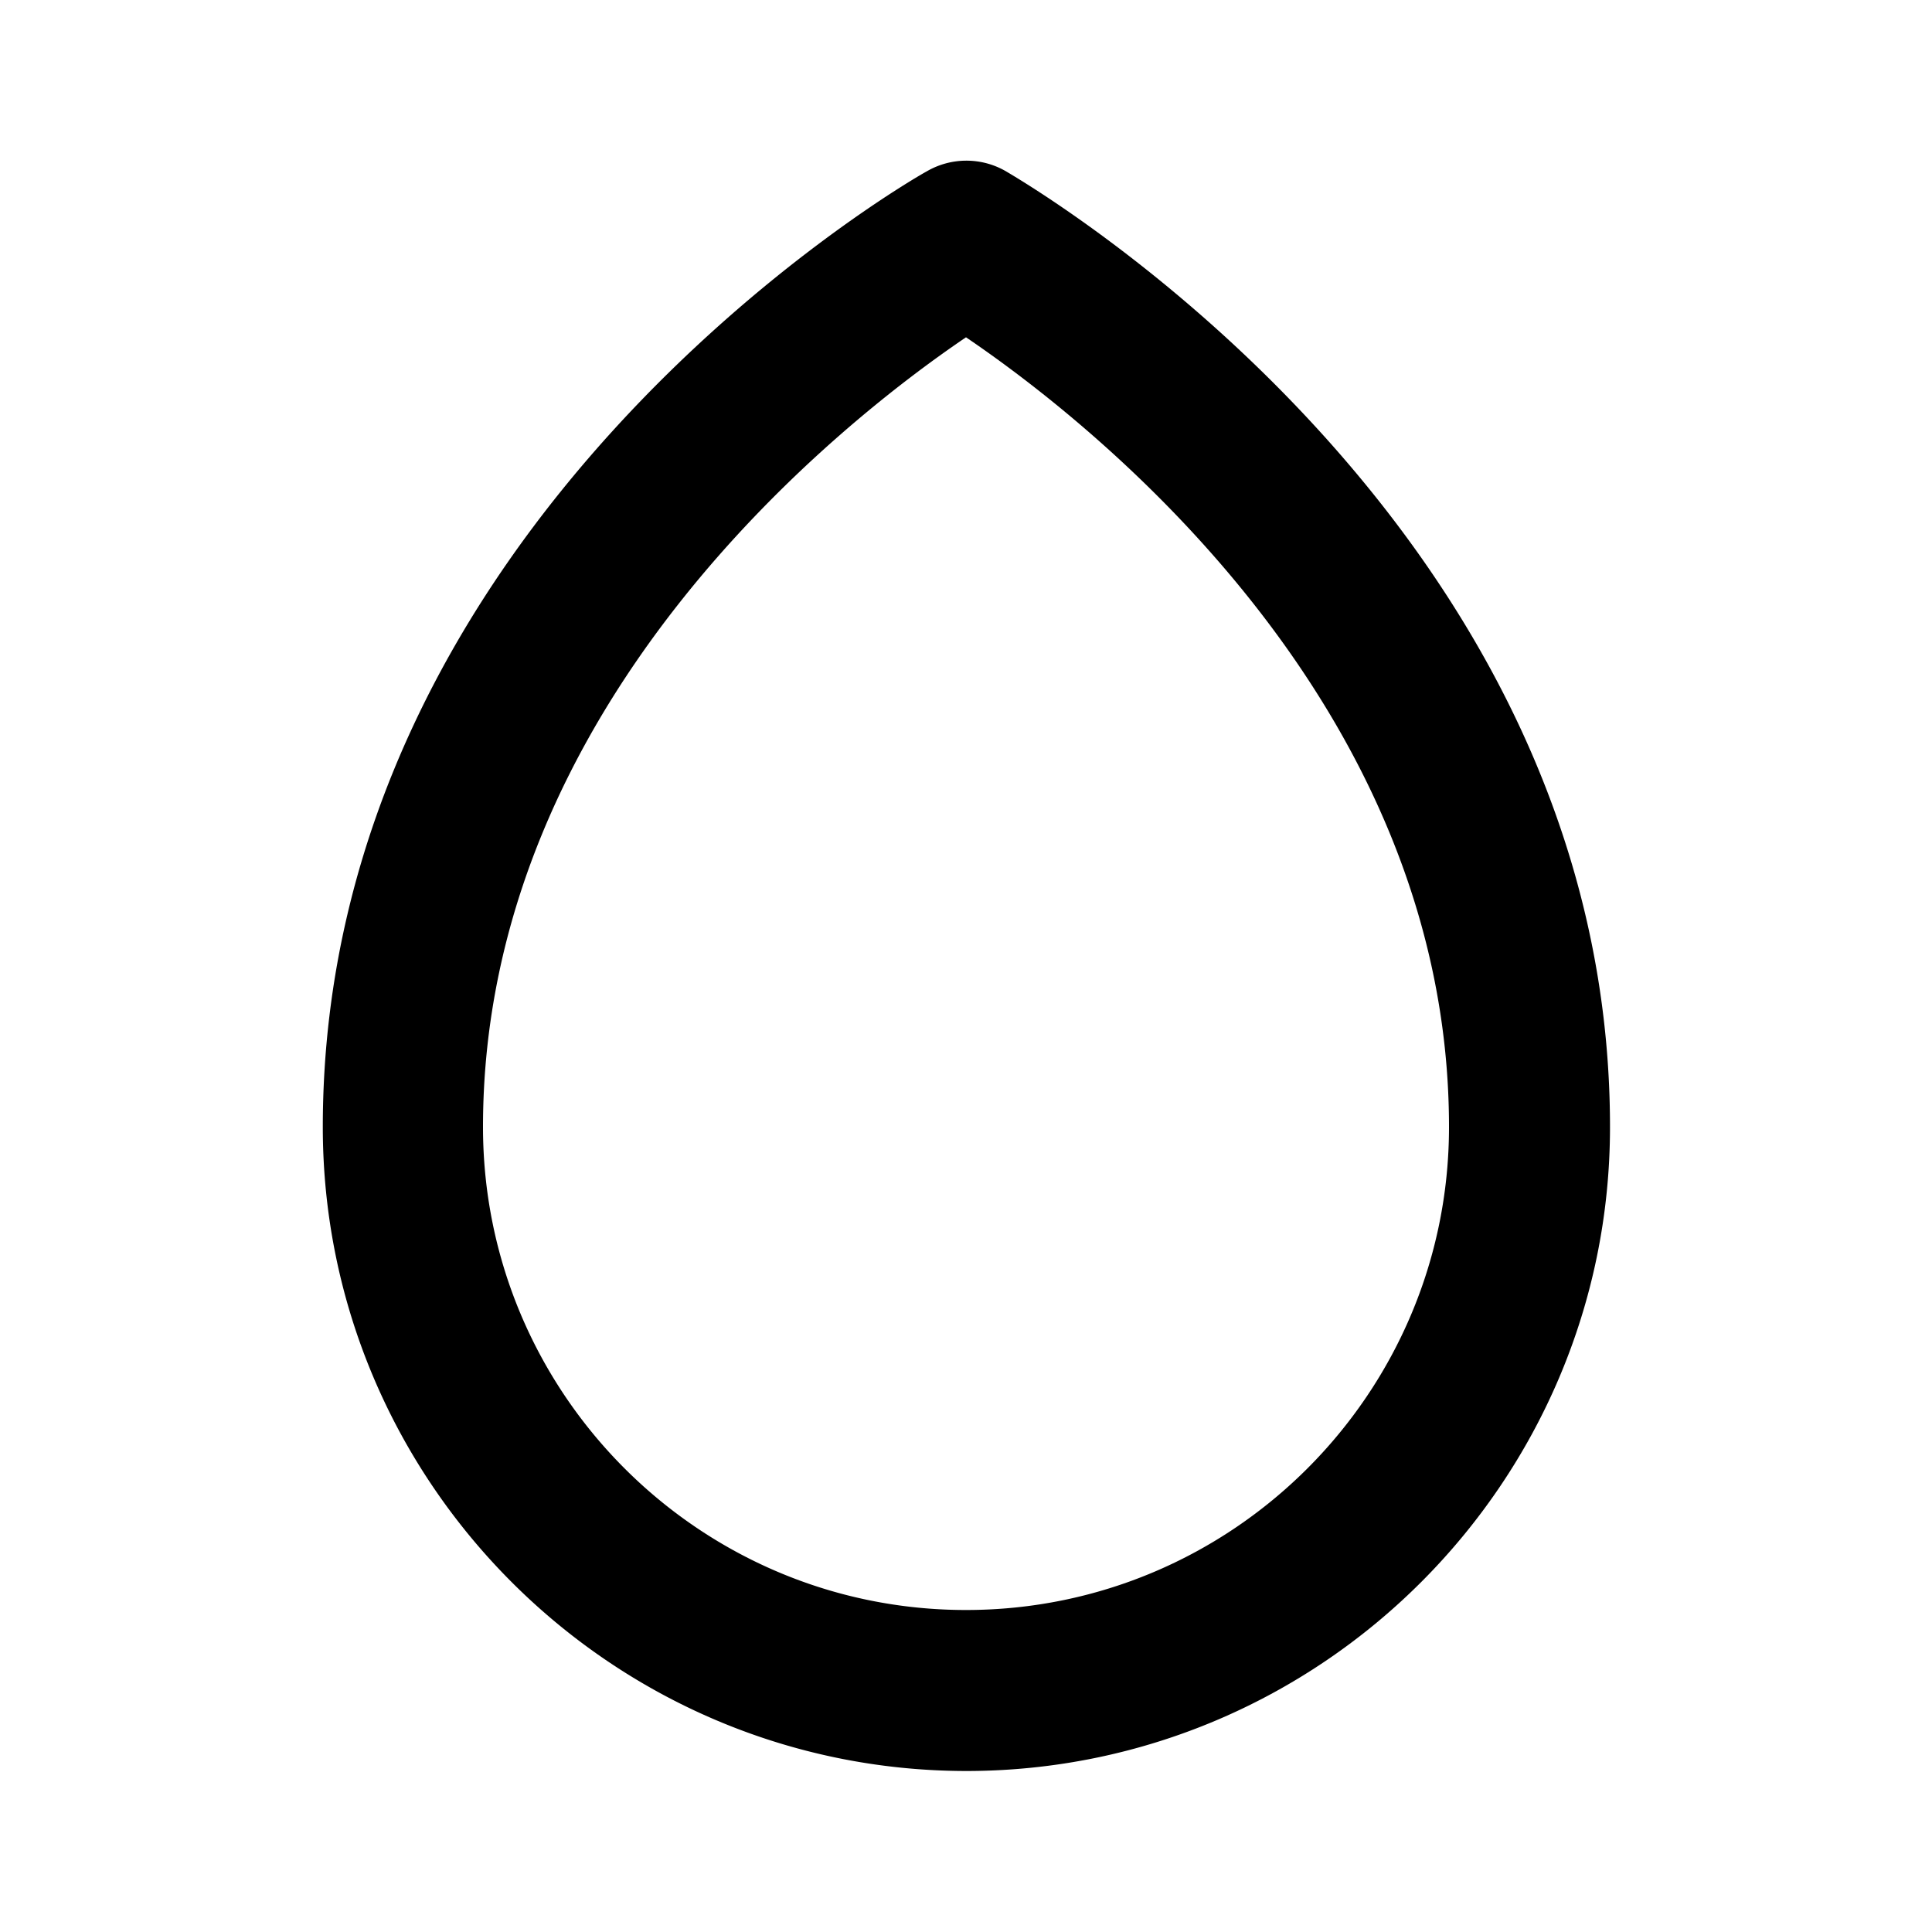 <svg xmlns="http://www.w3.org/2000/svg" width="24" height="24"><!--Boxicons v3.0 https://boxicons.com | License  https://docs.boxicons.com/free--><path d="M12 22c4.41 0 8-3.59 8-8 0-7.49-7.2-11.69-7.5-11.87a.98.98 0 0 0-.99 0C11.2 2.3 4.01 6.5 4.01 14c0 4.41 3.59 8 8 8Zm0-17.81c1.52 1.03 6 4.52 6 9.81 0 3.31-2.69 6-6 6s-6-2.69-6-6c0-5.28 4.48-8.78 6-9.81"/></svg>